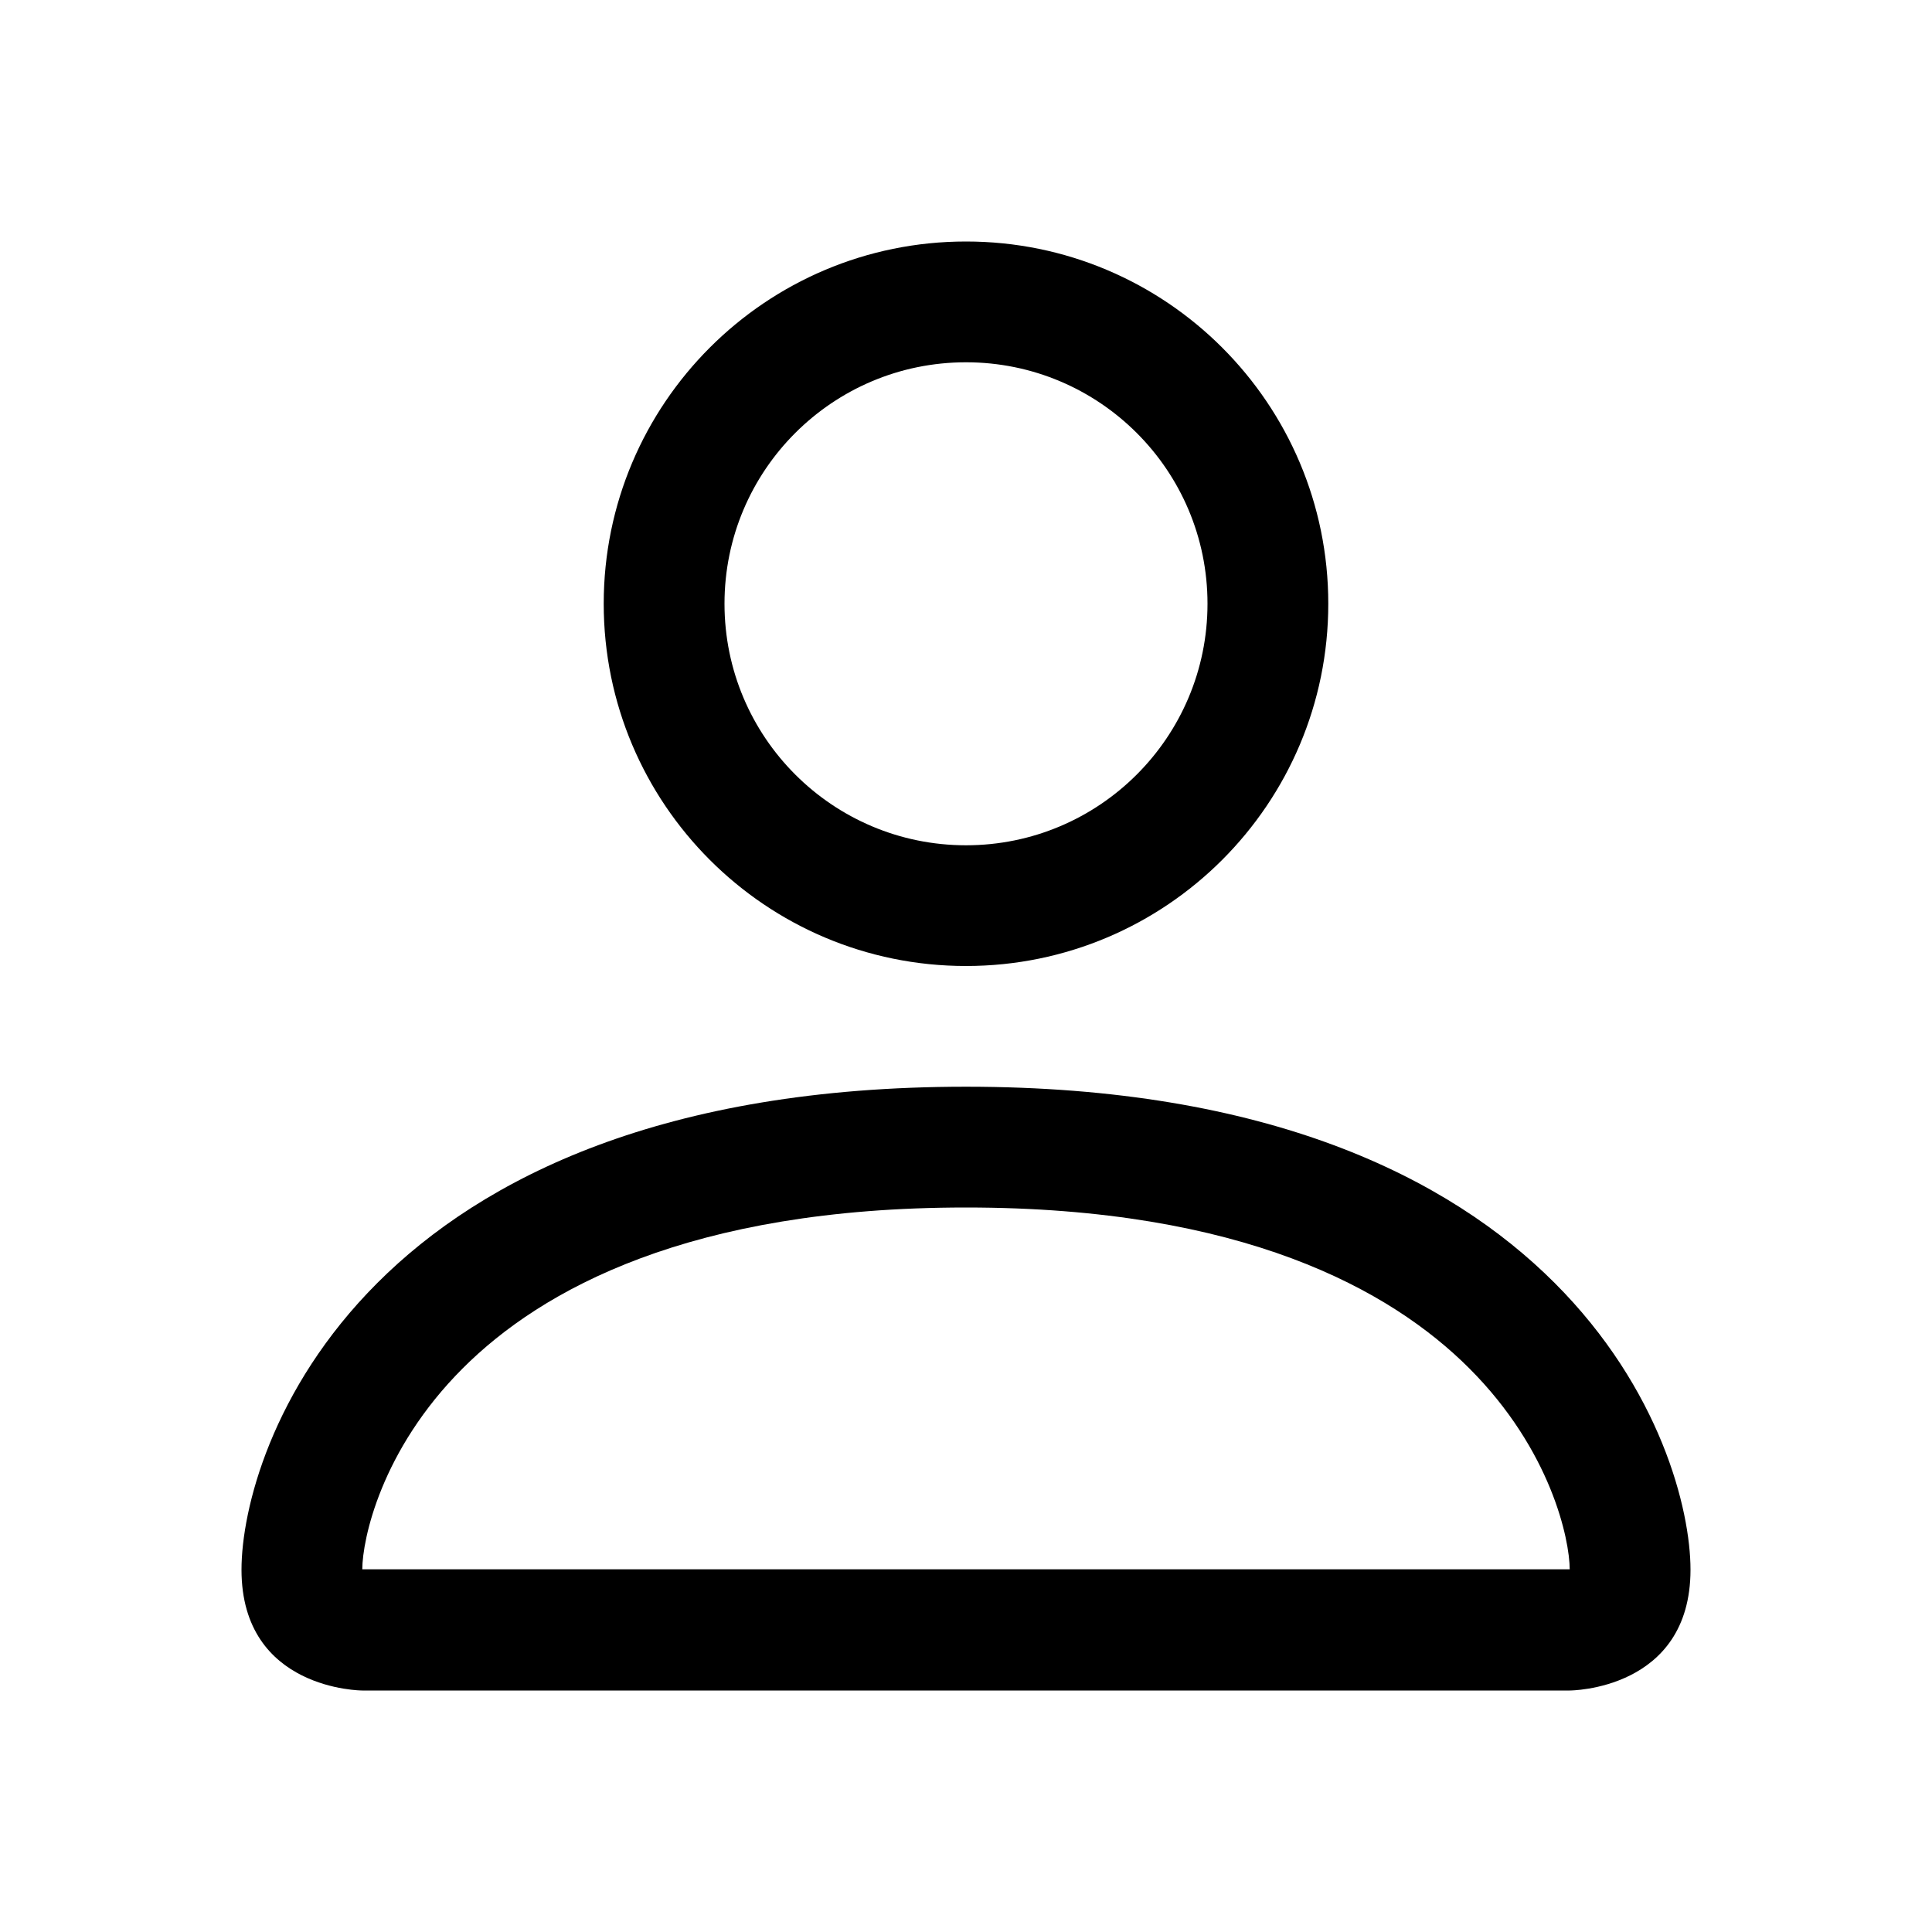 <svg width="29" height="29" viewBox="0 0 29 29"  xmlns="http://www.w3.org/2000/svg">
<path d="M14.5 14.5C17.503 14.5 19.938 12.066 19.938 9.062C19.938 6.059 17.503 3.625 14.5 3.625C11.497 3.625 9.062 6.059 9.062 9.062C9.062 12.066 11.497 14.5 14.5 14.5ZM18.125 9.062C18.125 11.065 16.502 12.688 14.5 12.688C12.498 12.688 10.875 11.065 10.875 9.062C10.875 7.06 12.498 5.438 14.5 5.438C16.502 5.438 18.125 7.06 18.125 9.062Z" />
<path d="M25.375 23.562C25.375 25.375 23.562 25.375 23.562 25.375H5.438C5.438 25.375 3.625 25.375 3.625 23.562C3.625 21.75 5.438 16.312 14.5 16.312C23.562 16.312 25.375 21.75 25.375 23.562ZM23.562 23.556C23.56 23.109 23.284 21.769 22.054 20.539C20.872 19.357 18.649 18.125 14.5 18.125C10.351 18.125 8.128 19.357 6.946 20.539C5.716 21.769 5.44 23.109 5.438 23.556H23.562Z" />
</svg>
